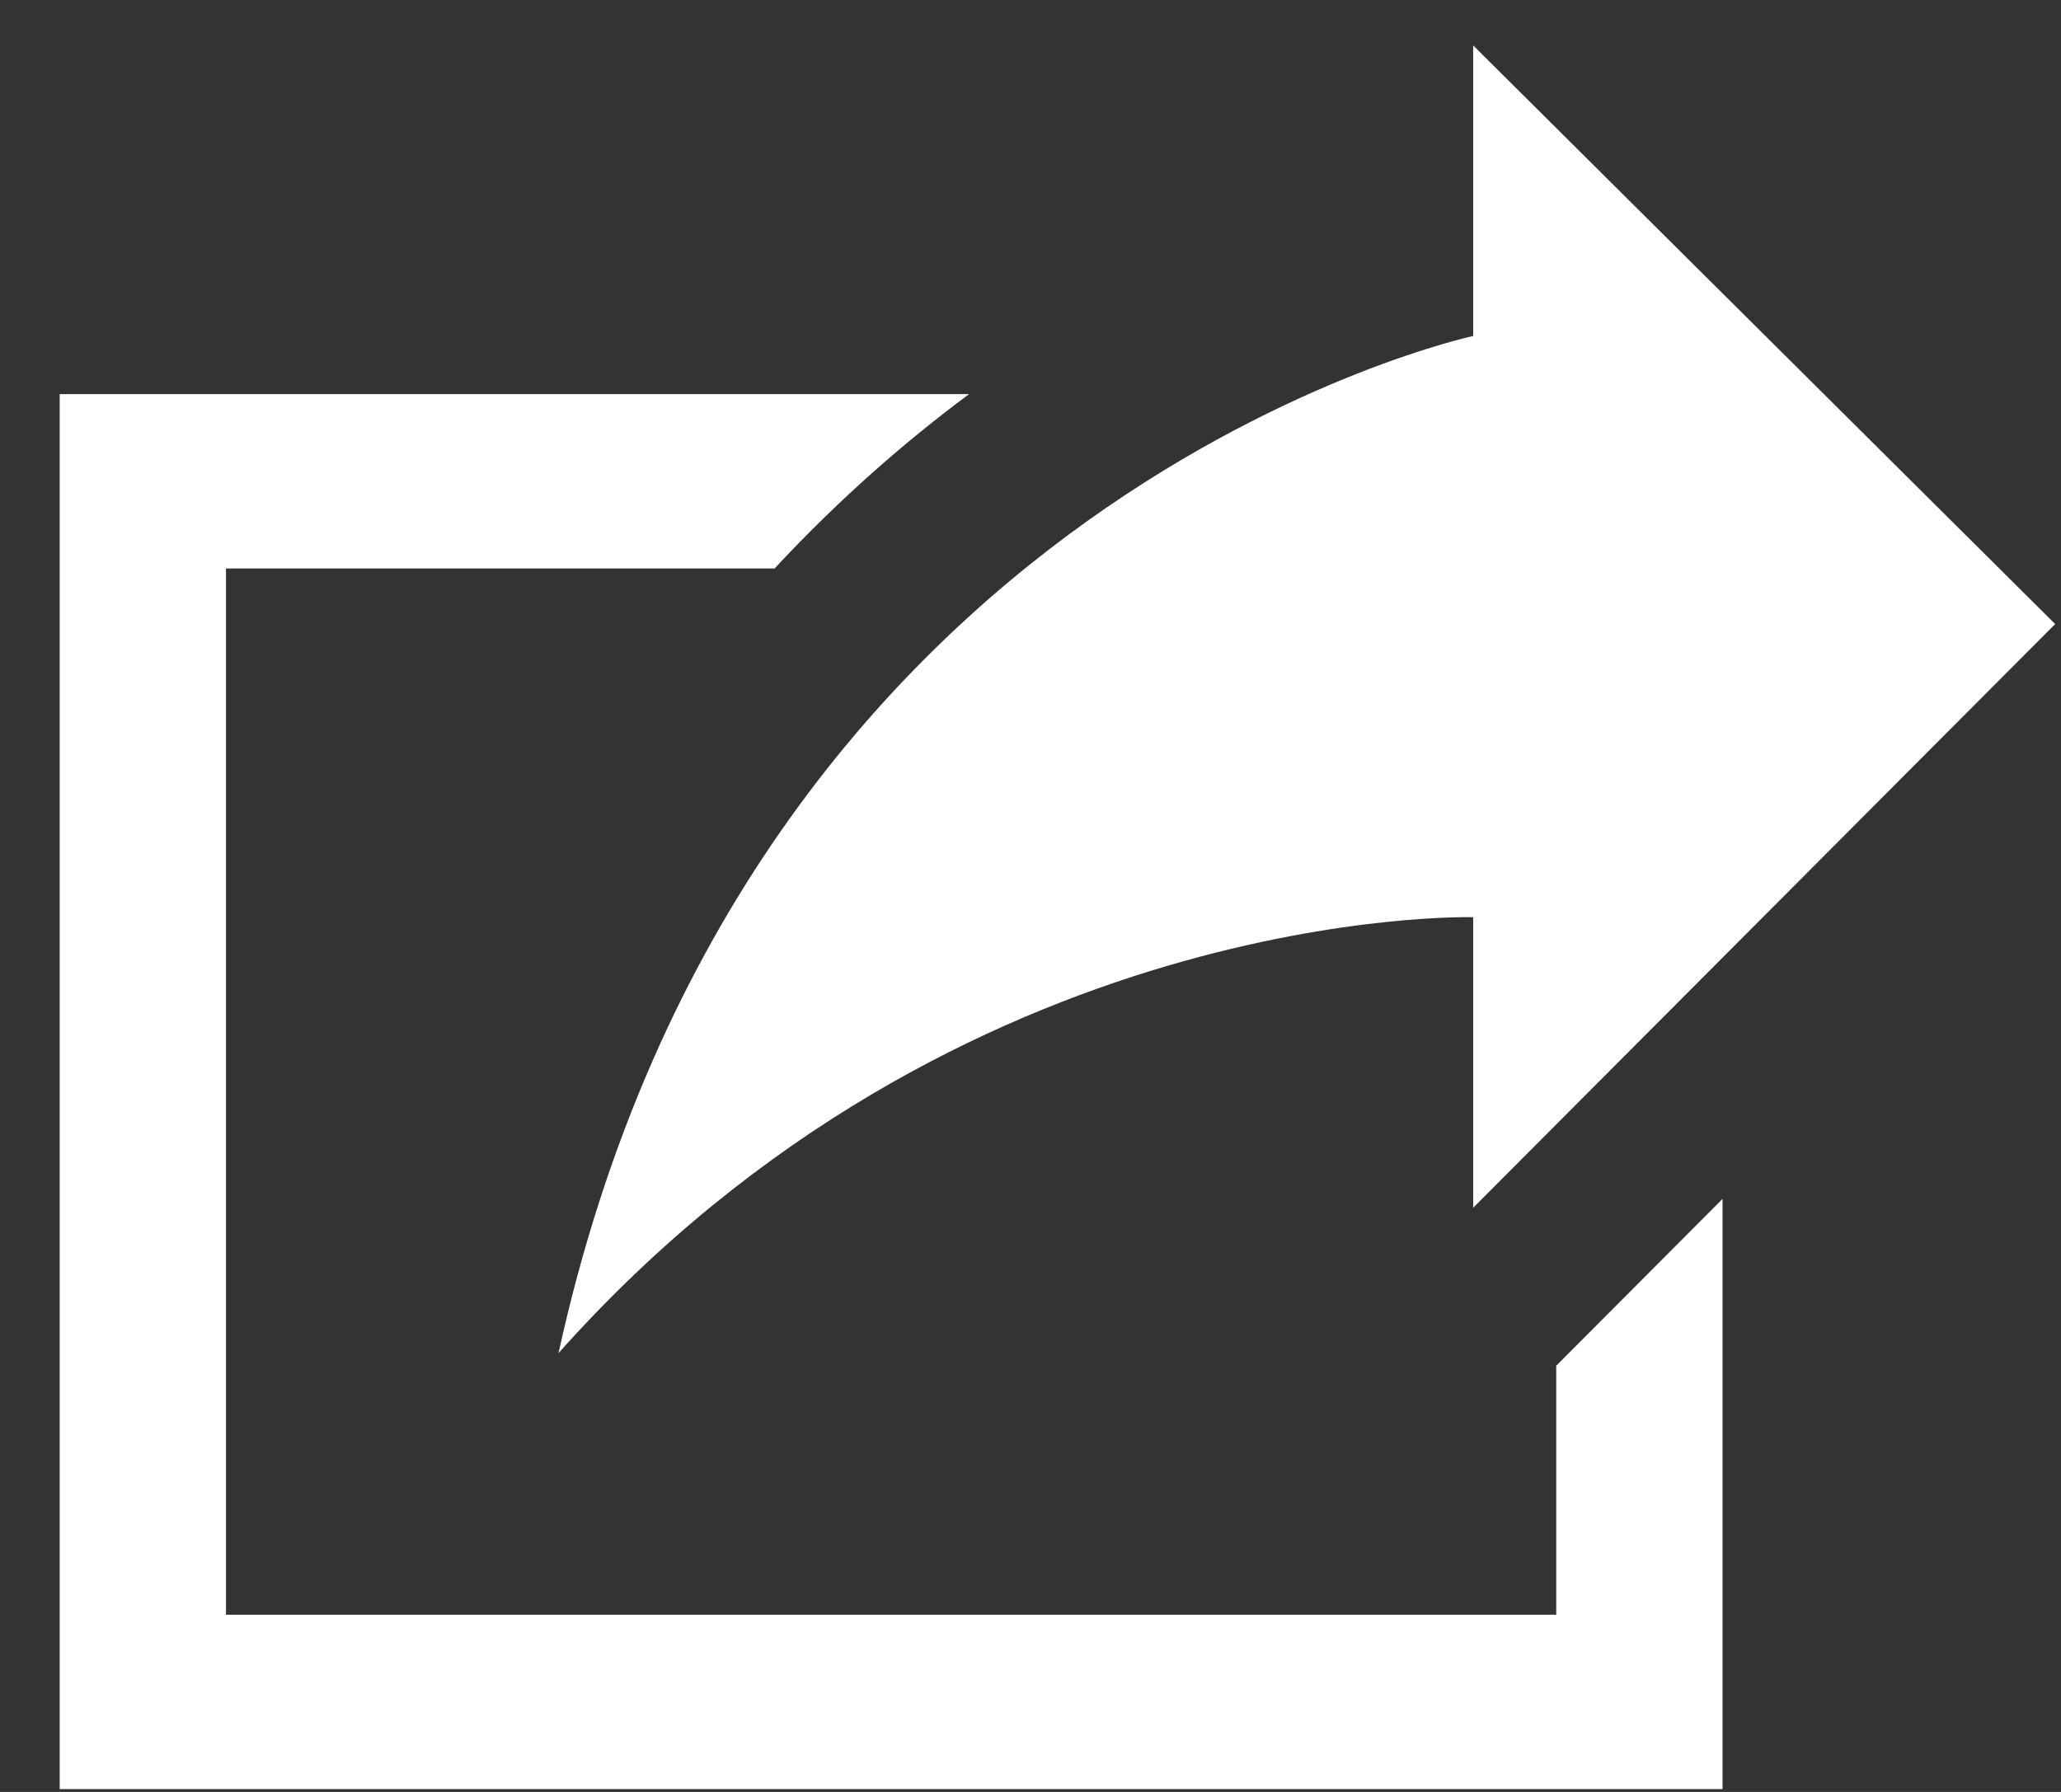 <svg width="23" height="20" viewBox="0 0 23 20" fill="none" xmlns="http://www.w3.org/2000/svg">
<rect x="0" y="0" width="23" height="20" fill="#333333" stroke="none"/>
<path d="M6.233 15.102C8.339 5.488 16.44 3.75 16.44 3.75V0.507L22.935 6.965L16.44 13.48V10.237C16.44 10.237 10.715 10.071 6.233 15.102ZM17.367 15.243V18.022H2.522V6.345H8.644C9.356 5.579 10.092 4.935 10.814 4.399H0.666V19.968H19.223V13.381L17.367 15.243Z" fill="white"/>
</svg>
